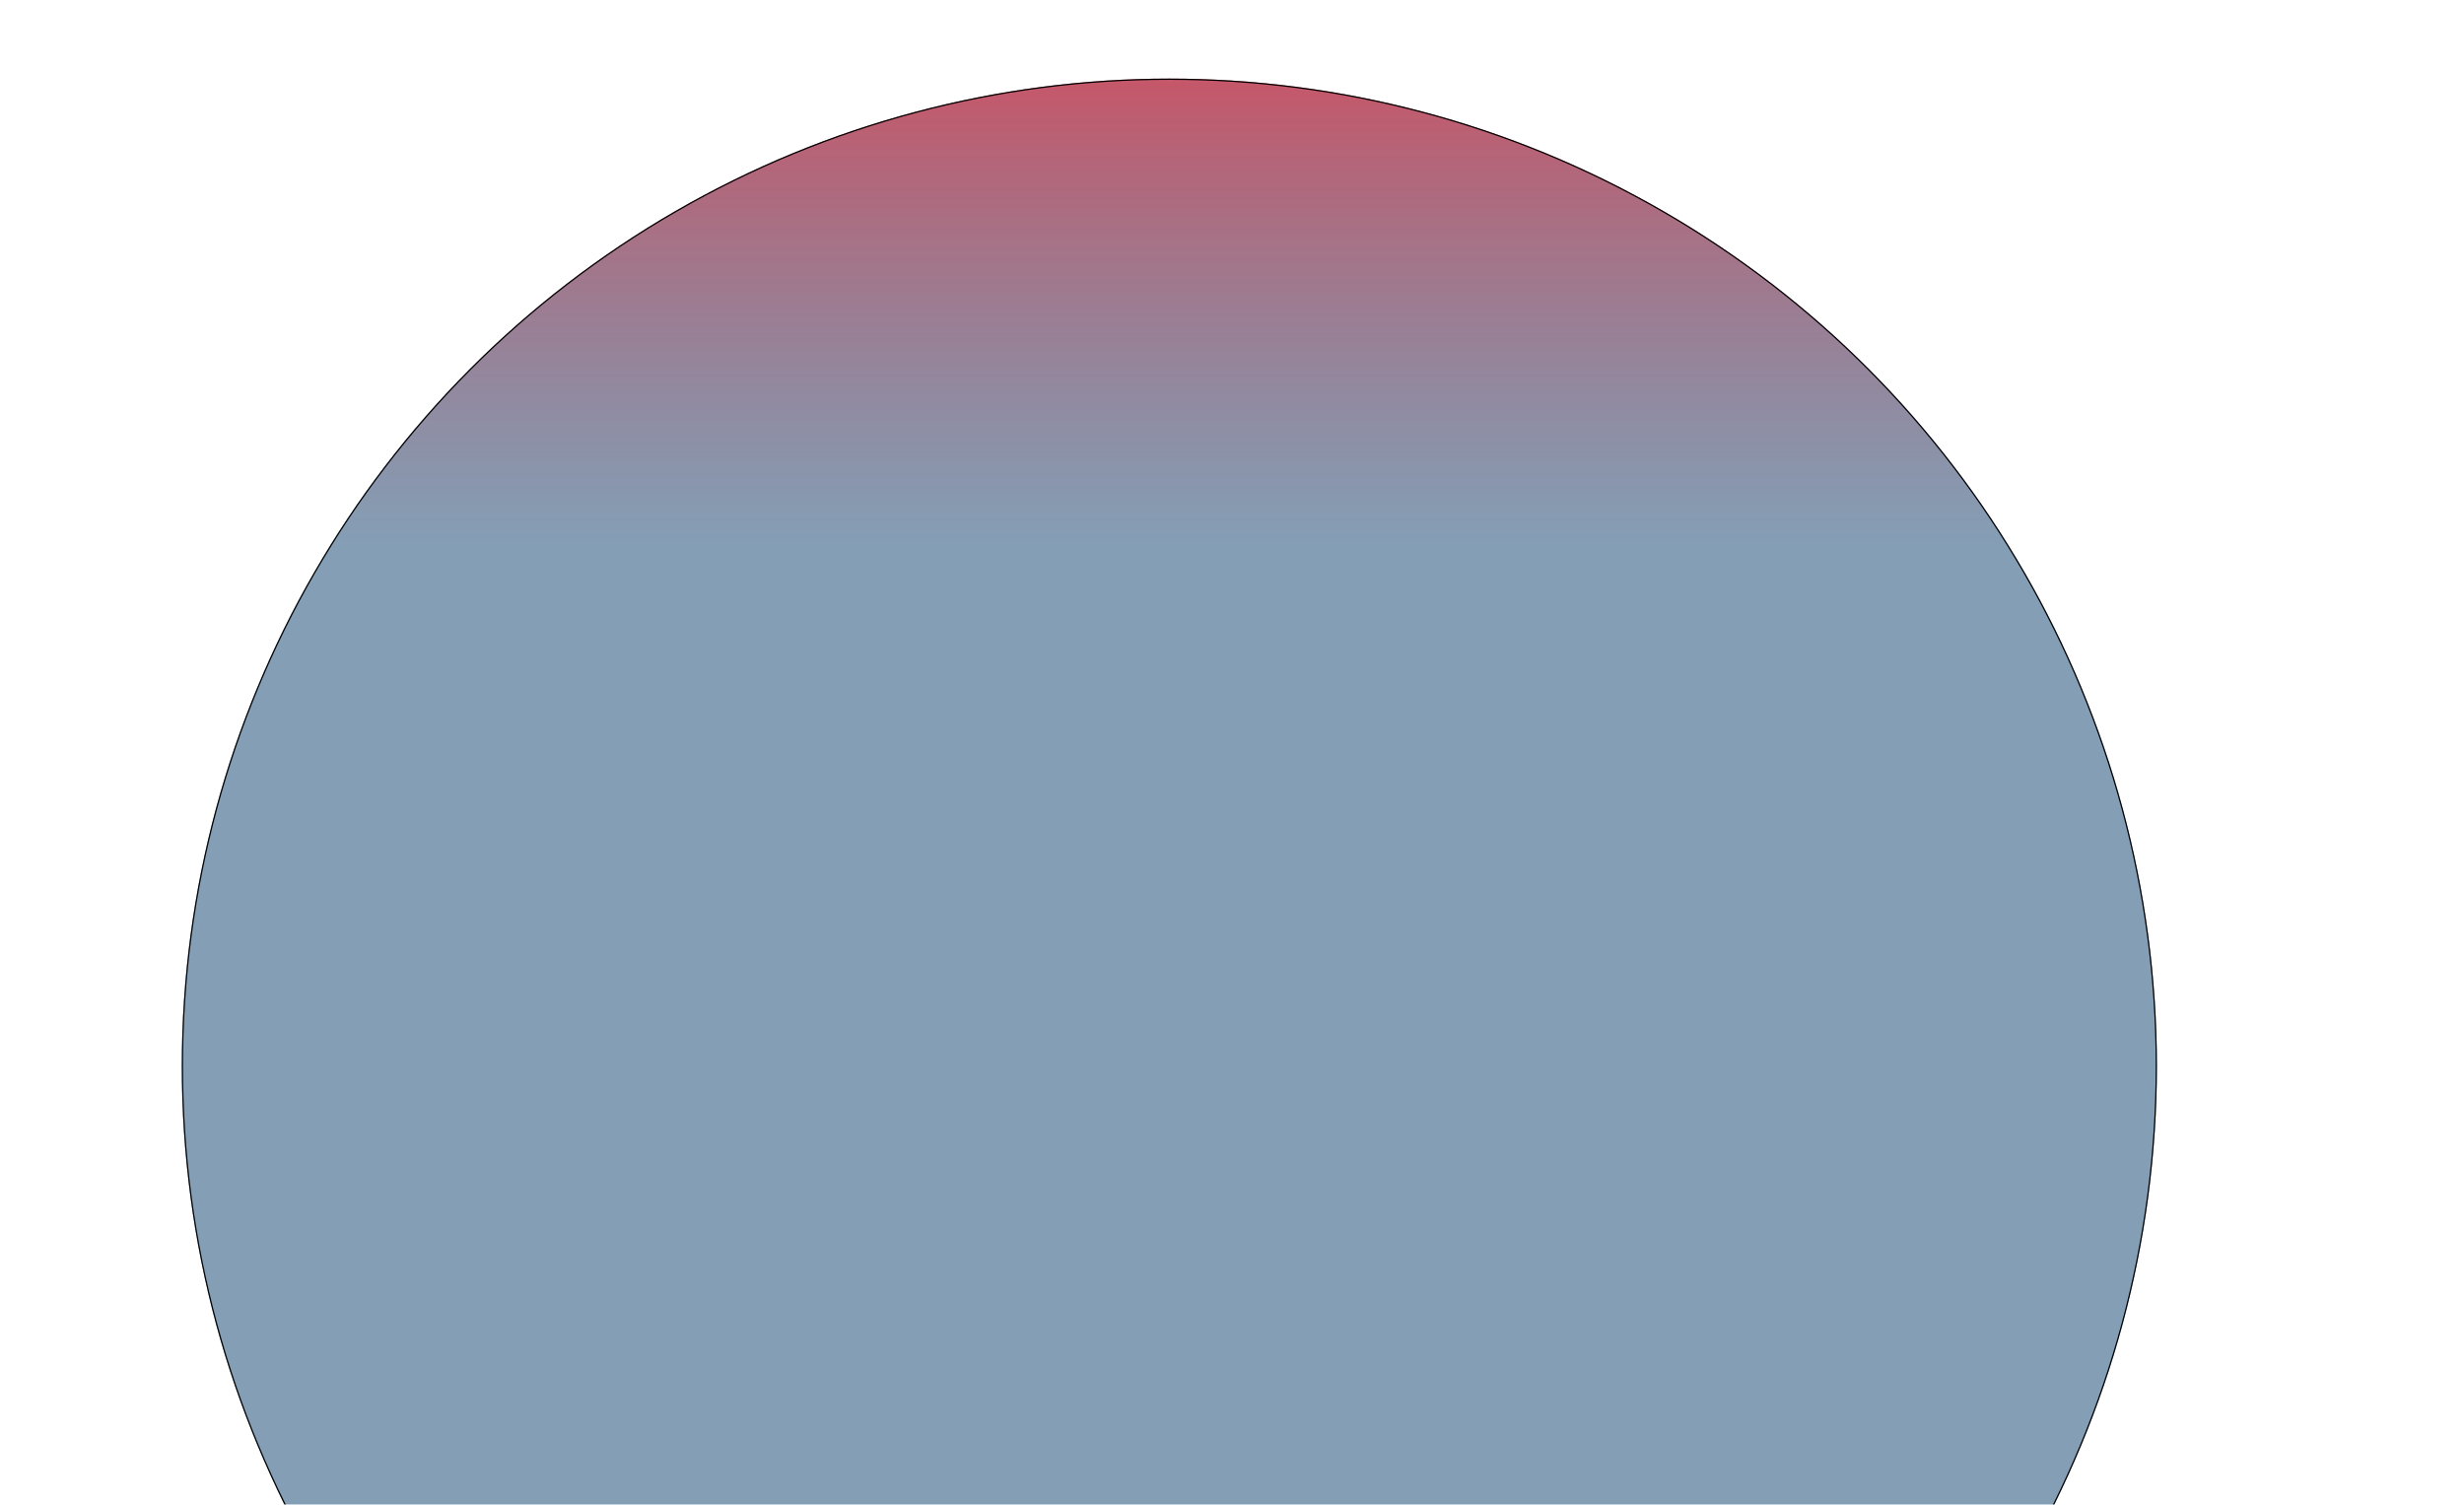 <svg width="2006" height="1225" viewBox="0 0 2006 1225" fill="none" xmlns="http://www.w3.org/2000/svg">
<g filter="url(#filter0_f)">
<circle cx="952" cy="868" r="804" fill="url(#paint0_linear)" fill-opacity="0.83"/>
<circle cx="952" cy="868" r="803.5" stroke="black"/>
</g>
<defs>
<filter id="filter0_f" x="-102" y="-186" width="2108" height="2108" filterUnits="userSpaceOnUse" color-interpolation-filters="sRGB">
<feFlood flood-opacity="0" result="BackgroundImageFix"/>
<feBlend mode="normal" in="SourceGraphic" in2="BackgroundImageFix" result="shape"/>
<feGaussianBlur stdDeviation="125" result="effect1_foregroundBlur"/>
</filter>
<linearGradient id="paint0_linear" x1="952" y1="64" x2="952" y2="1672" gradientUnits="userSpaceOnUse">
<stop stop-color="#AC0E28" stop-opacity="0.84"/>
<stop offset="0.236" stop-color="#013766" stop-opacity="0.58"/>
</linearGradient>
</defs>
</svg>
